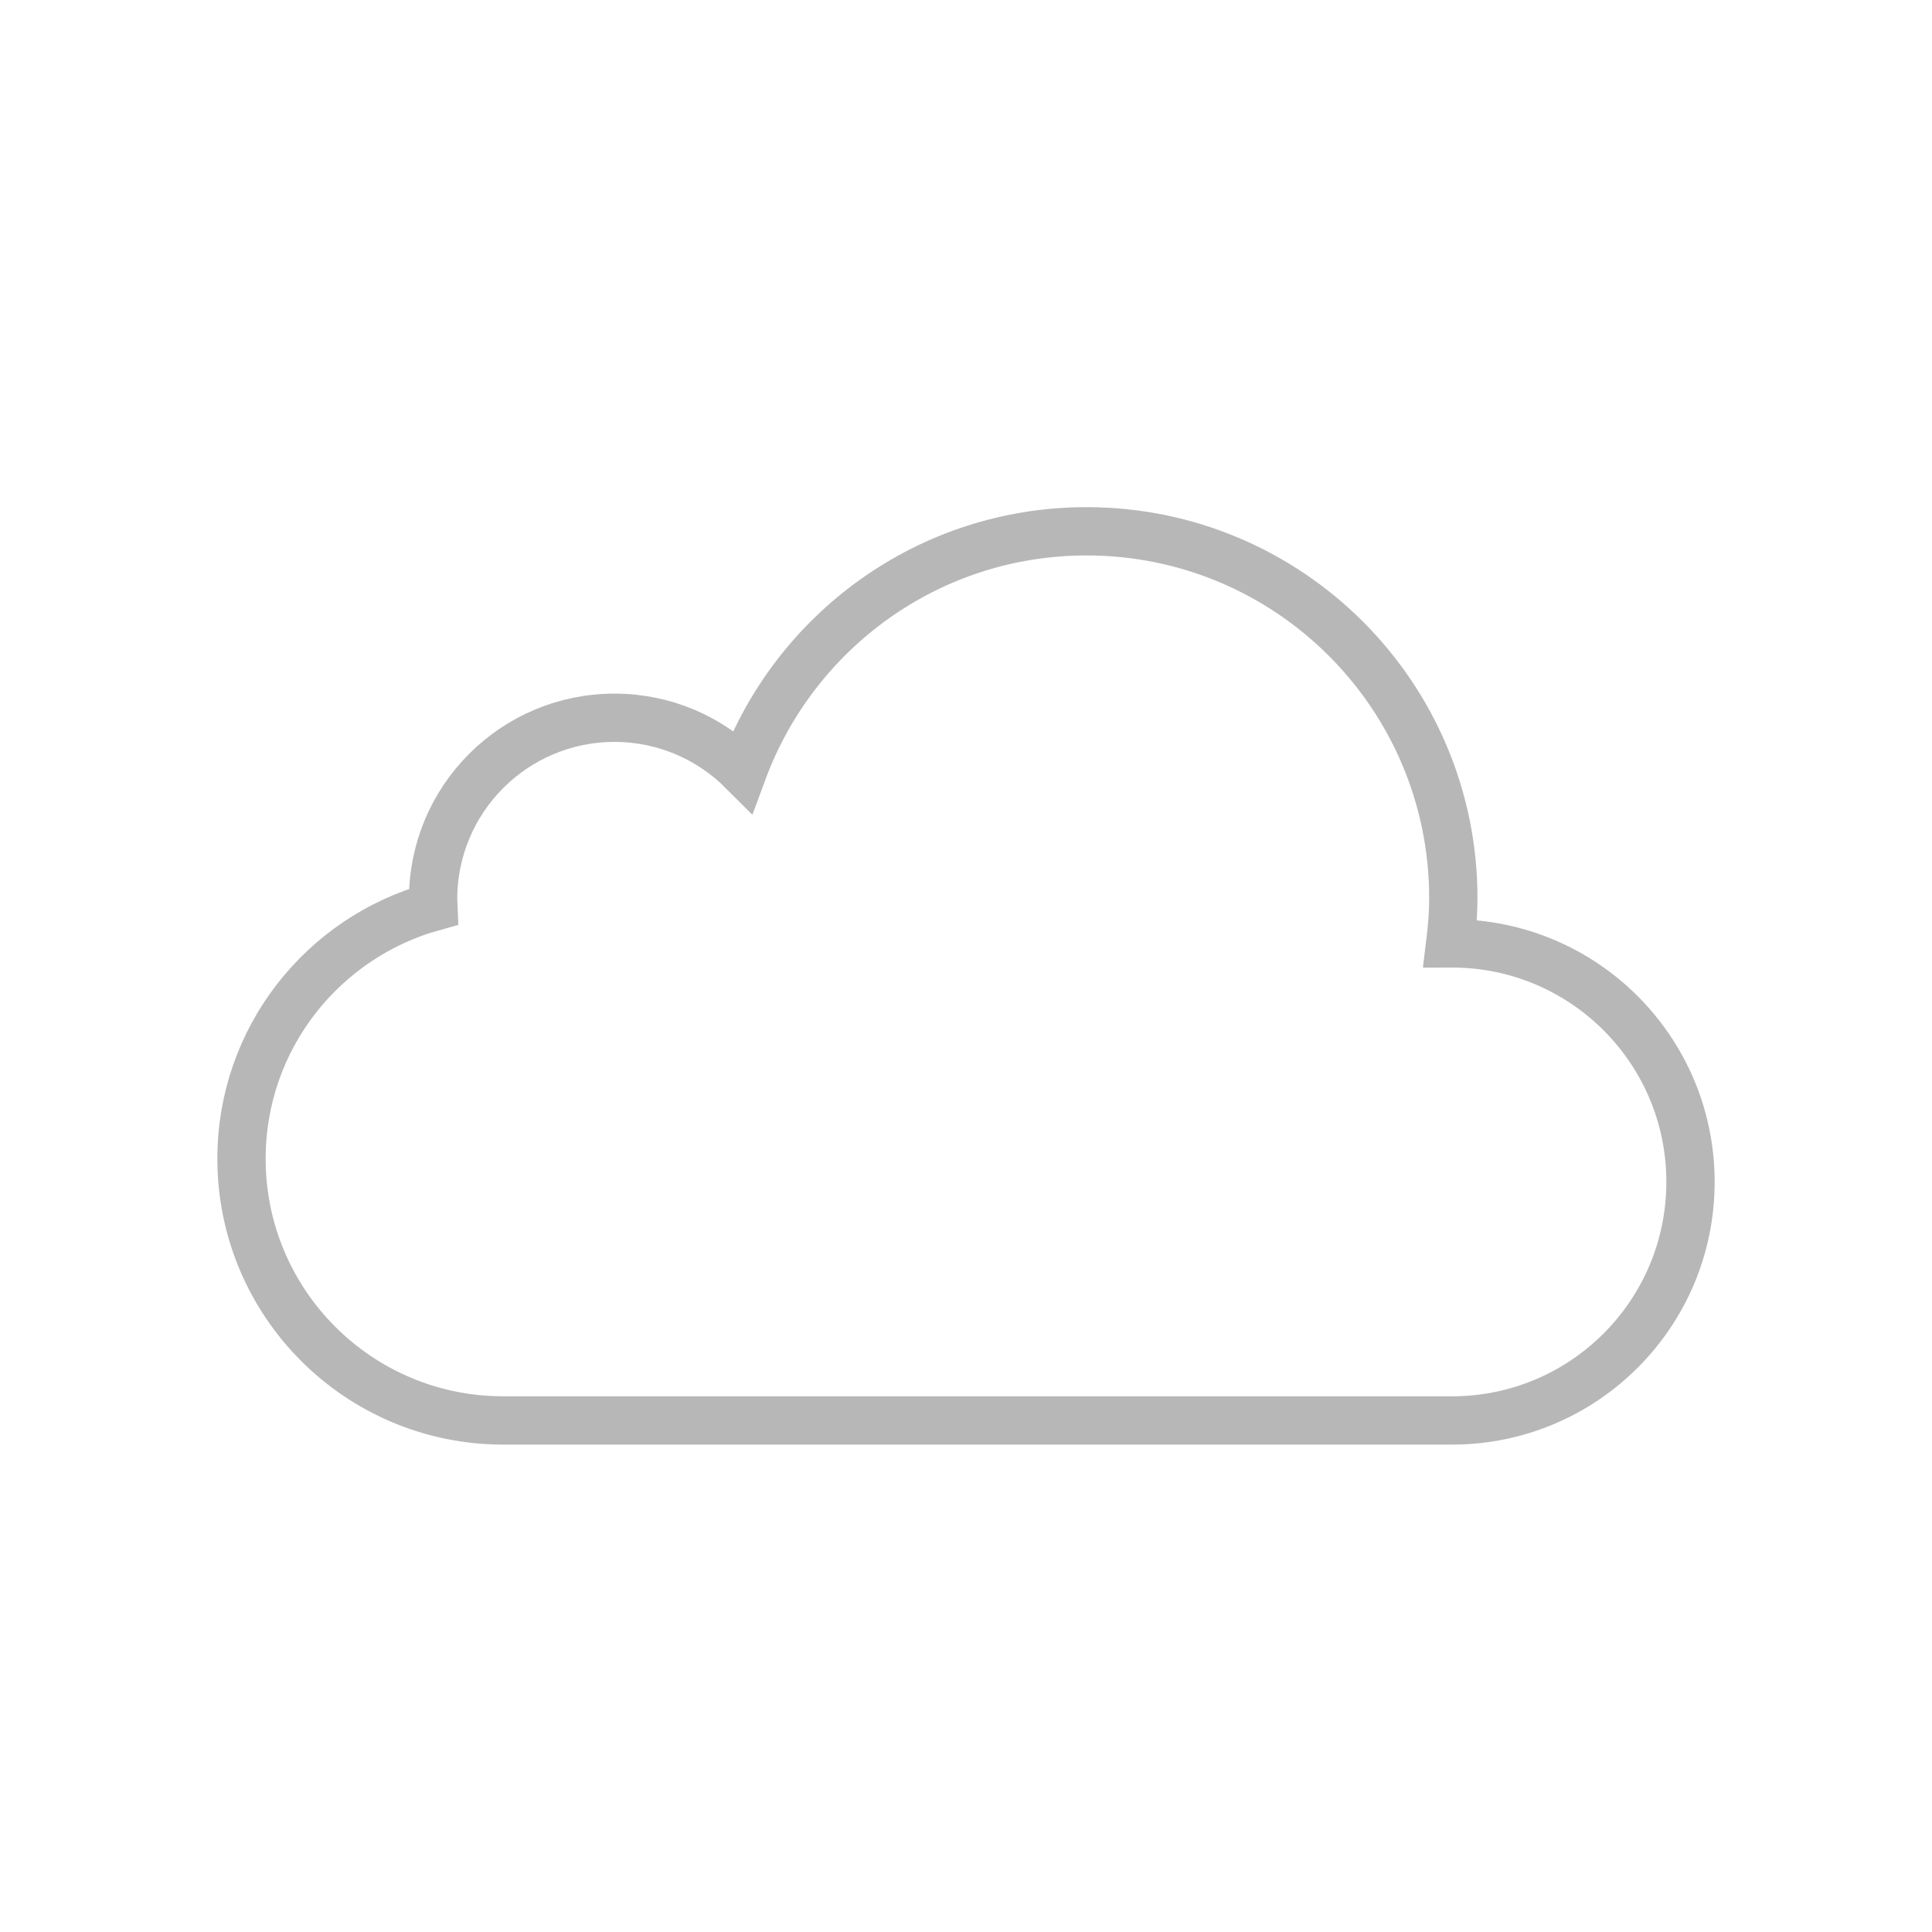 <?xml version="1.0" encoding="UTF-8" standalone="no"?>
<svg width="80px" height="80px" viewBox="0 0 80 80" version="1.1" xmlns="http://www.w3.org/2000/svg" xmlns:xlink="http://www.w3.org/1999/xlink">
    <!-- Generator: sketchtool 39.1 (31720) - http://www.bohemiancoding.com/sketch -->
    <title>37460557-F4E3-4EEE-BC27-99D3C202B536</title>
    <desc>Created with sketchtool.</desc>
    <defs></defs>
    <g id="Page-1" stroke="none" stroke-width="1" fill="none" fill-rule="evenodd">
        <g id="Dashboard" transform="translate(-2730, -310)" stroke="#B7B7B7" stroke-width="2">
            <g id="box" transform="translate(2230, 292)">
                <g id="icon-network" transform="translate(500, 18)">
                    <g id="Layer_1" transform="translate(10, 22)">
                        <path d="M50.123,17.064 C50.097,17.064 50.075,17.067 50.05,17.067 C50.126,16.45 50.179,15.825 50.179,15.188 C50.179,6.8 43.38,0 34.991,0 C28.455,0 22.901,4.136 20.759,9.926 C19.4,8.565 17.52,7.721 15.445,7.721 C11.296,7.721 7.934,11.084 7.934,15.231 C7.934,15.338 7.946,15.44 7.95,15.545 C3.369,16.811 0,20.997 0,25.981 C0,31.966 4.851,36.818 10.838,36.818 L50.123,36.818 C55.579,36.818 60,32.396 60,26.941 C60,21.486 55.579,17.064 50.123,17.064 L50.123,17.064 Z" id="Shape"></path>
                    </g>
                </g>
            </g>
        </g>
    </g>
</svg>